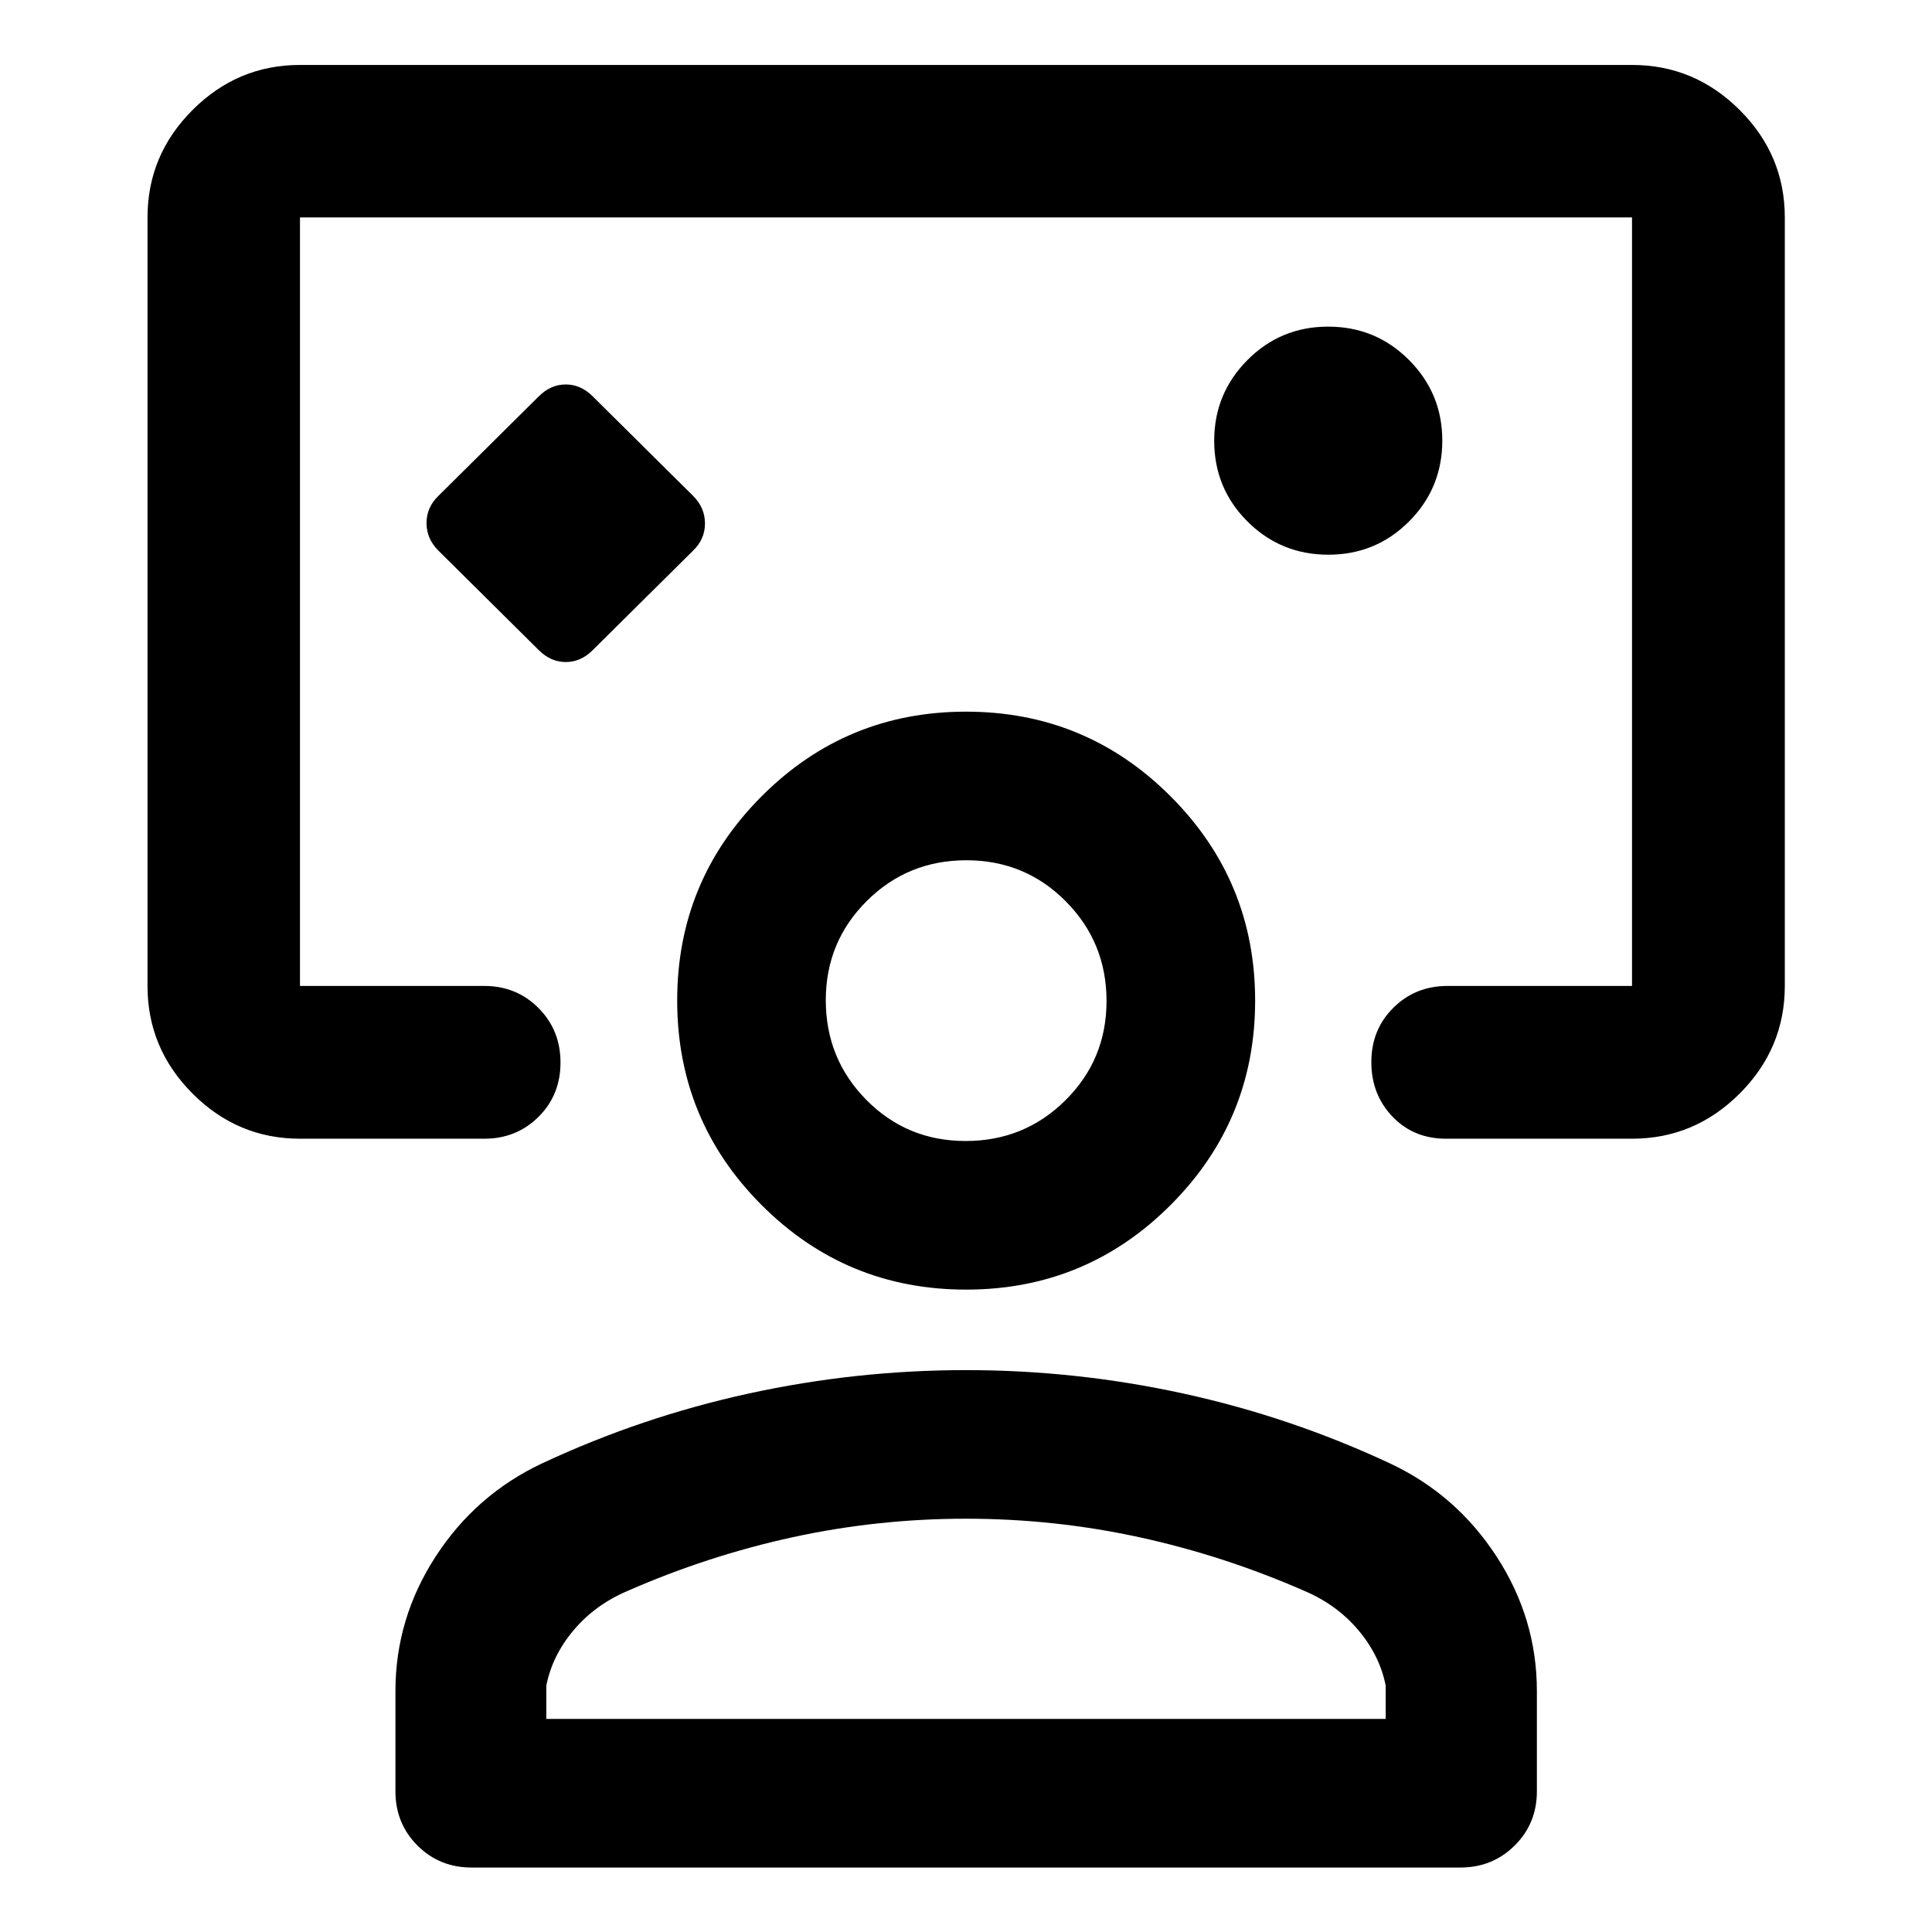 <svg xmlns="http://www.w3.org/2000/svg" height="40" viewBox="0 -960 960 960" width="40"><path d="M267.74-636.93q5.92 5.89 13.39 5.89 7.48 0 13.37-5.89l49.91-49.48q5.89-5.67 5.89-13.48 0-7.81-5.89-13.7l-49.91-49.48q-5.92-5.89-13.39-5.89-7.48 0-13.37 5.89l-49.91 49.48q-5.89 5.67-5.89 13.48 0 7.81 5.89 13.7l49.91 49.48ZM480-661.04ZM149.06-394.18q-31 0-53.38-22.43-22.38-22.42-22.38-53.48v-381.89q0-30.99 22.38-53.37t53.38-22.38h661.88q31.06 0 53.49 22.38 22.43 22.38 22.43 53.37v381.89q0 31.06-22.43 53.48-22.43 22.43-53.49 22.43h-92.42q-16.09 0-26.6-10.97-10.51-10.98-10.51-27.1 0-16.13 10.93-26.99 10.94-10.85 26.94-10.85h91.66v-381.89H149.06v381.89h91.58q16 0 26.94 10.97 10.93 10.97 10.93 27.1 0 16.13-10.93 26.98-10.94 10.86-26.94 10.86h-91.58Zm510.98-290.19q23.63 0 40.13-16.54 16.5-16.54 16.5-40.17 0-23.46-16.54-40.04t-40.17-16.58q-23.63 0-40.13 16.62-16.5 16.61-16.5 40.08 0 23.63 16.54 40.13 16.54 16.5 40.17 16.5ZM234.37-32.03q-16 0-26.94-10.94-10.94-10.94-10.94-26.94v-49.79q0-36.11 20-66.91 20-30.8 52.92-46.27 49.37-23.08 102.68-34.7Q425.39-279.2 480-279.2t107.91 11.62q53.31 11.62 102.68 34.7 32.94 15.41 53.01 46.24 20.07 30.83 20.07 66.94v49.79q0 16-11.03 26.94-11.03 10.94-27.01 10.94H234.37Zm37.08-73.84h417.1v-16.54q-2.95-14.95-13.62-27.6-10.68-12.64-26.79-19.48-39.96-17.52-82.16-26.7-42.2-9.17-86-9.17-43.79 0-85.98 9.17-42.18 9.18-82.14 26.7-16.11 6.84-26.79 19.48-10.67 12.65-13.62 27.6v16.54ZM480.04-319.2q-59.63 0-101.59-42.01t-41.96-101.66q0-59.43 41.97-101.47 41.96-42.04 101.55-42.04 59.58 0 101.62 42.04 42.04 42.04 42.04 101.55t-42 101.55q-42 42.04-101.63 42.04Zm-.2-73.84q29.18 0 49.58-20.25 20.41-20.25 20.41-49.34 0-29.1-20.25-49.5-20.25-20.41-49.42-20.41-29.18 0-49.5 20.28-20.33 20.27-20.33 49.23 0 29.18 20.17 49.58 20.17 20.41 49.34 20.41Zm.16-69.83Zm0 357Z"/></svg>